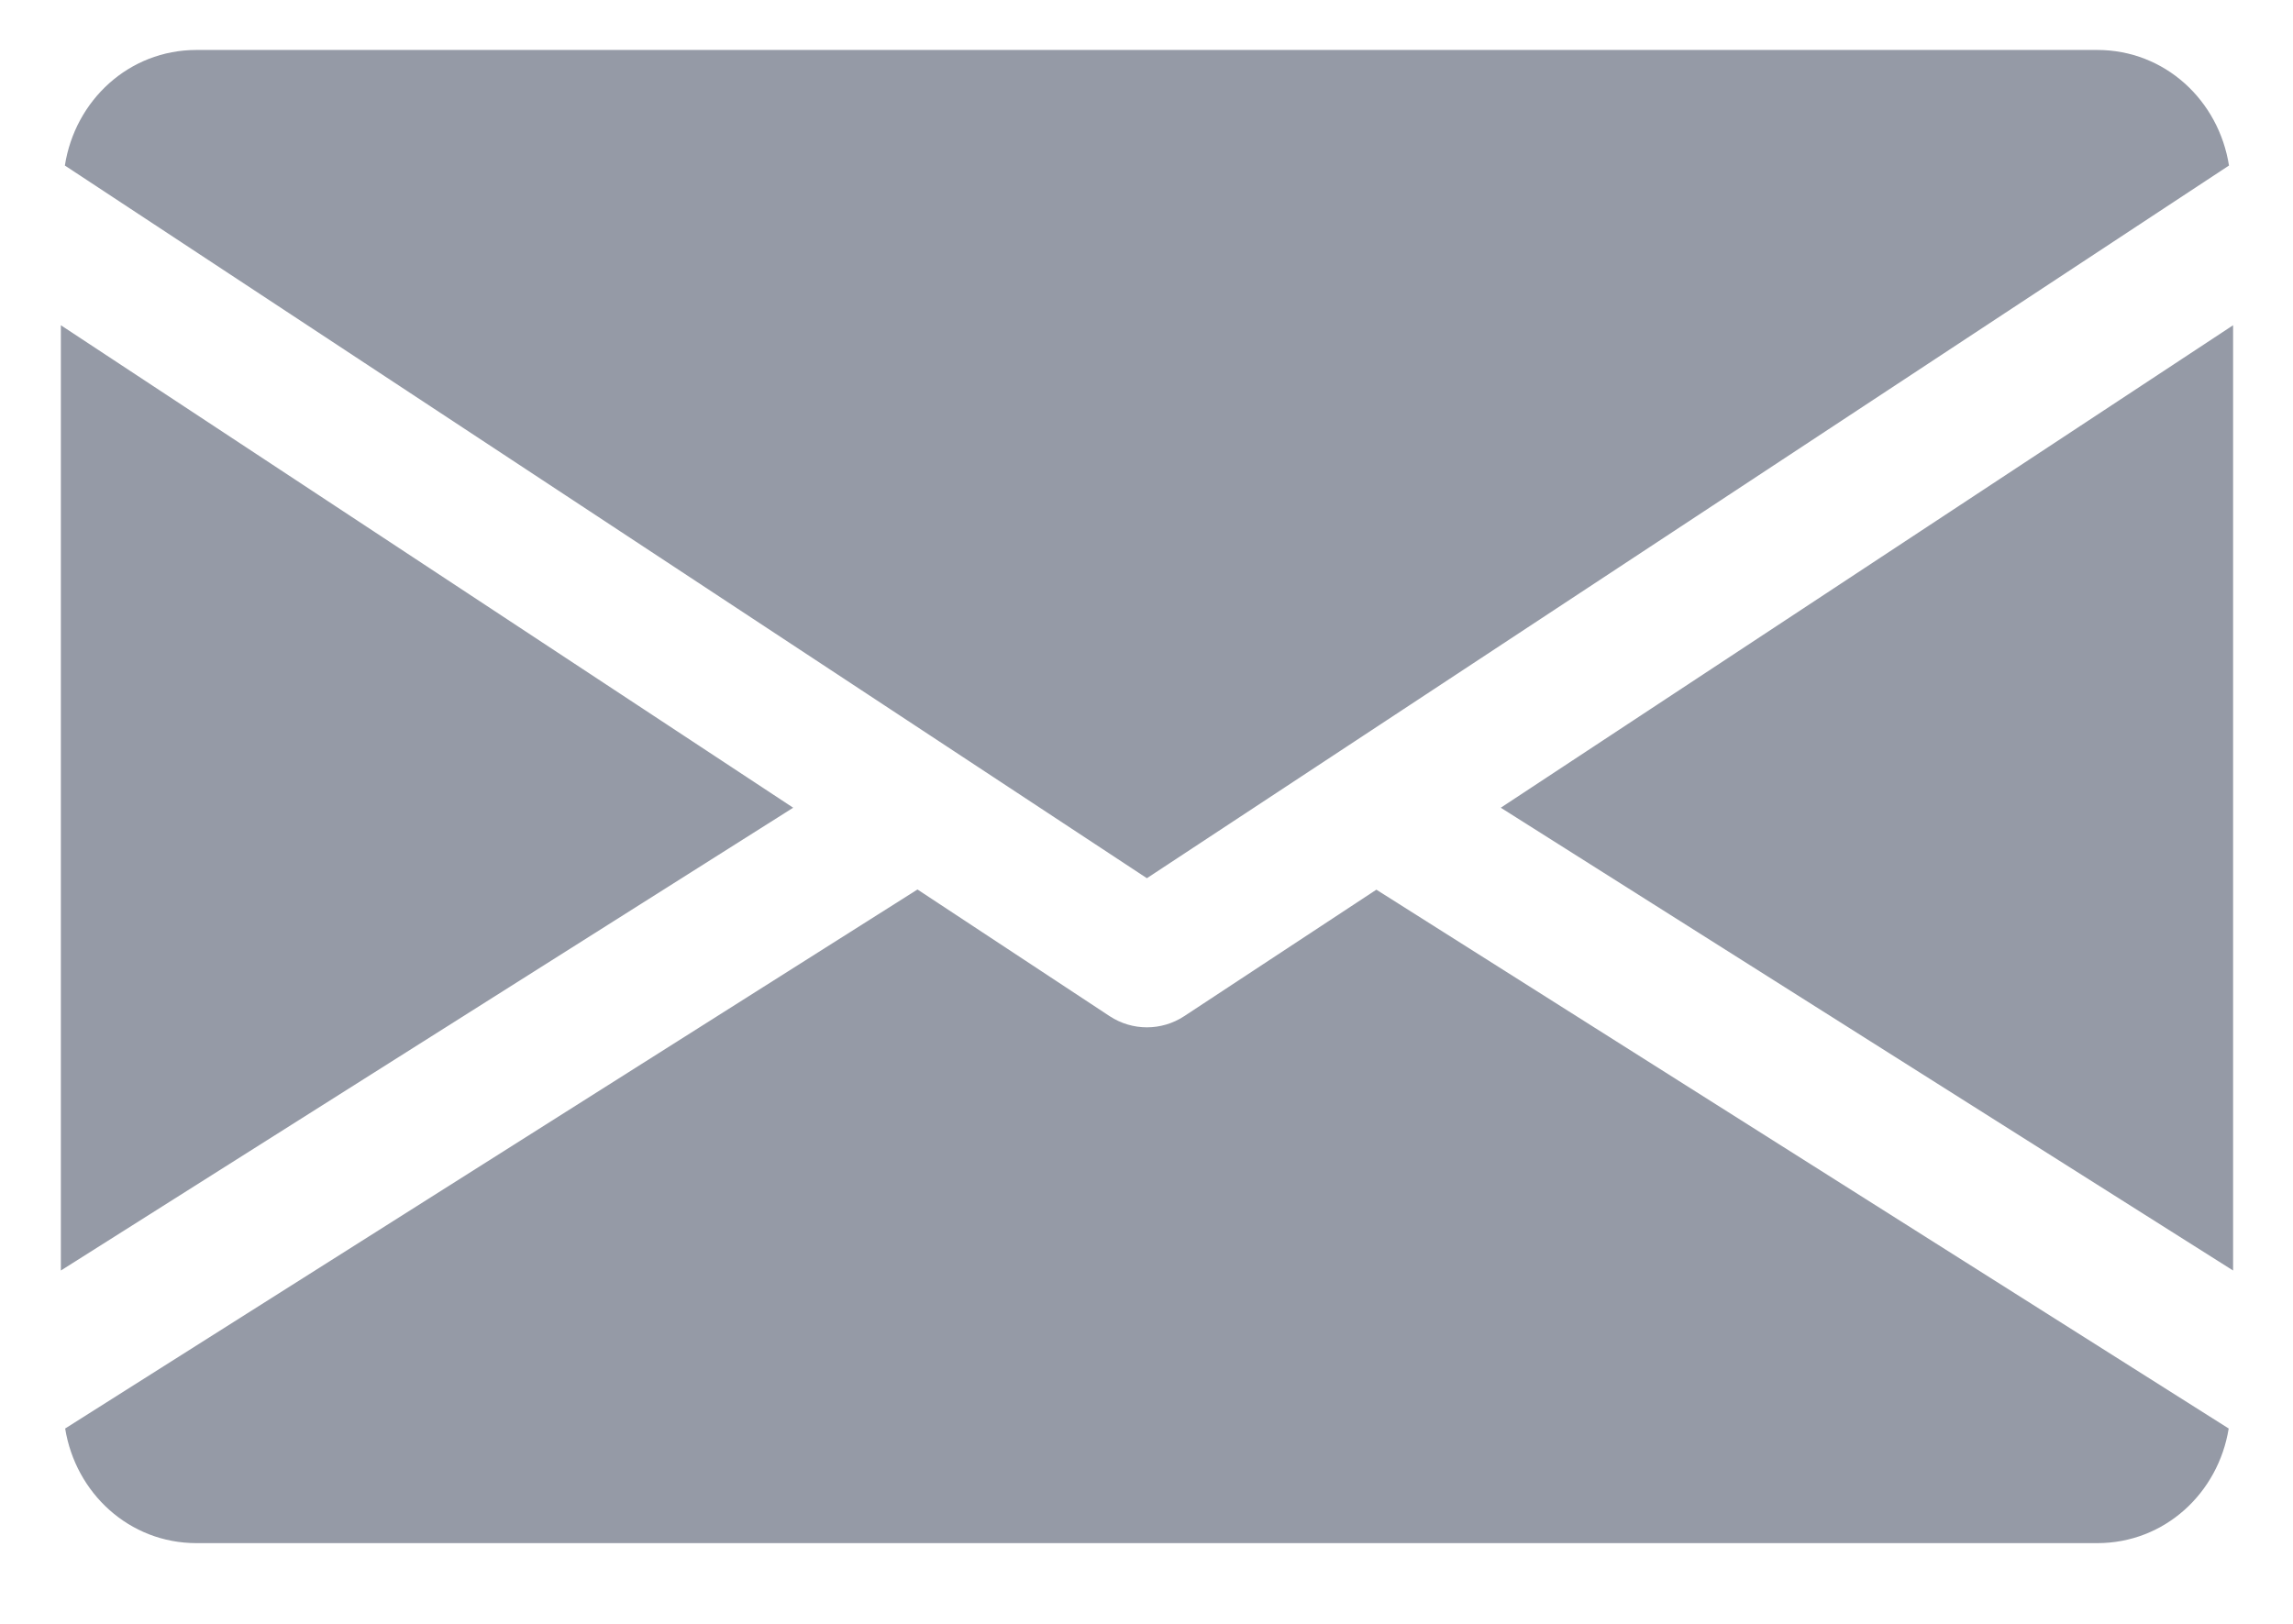 <svg width="24" height="17" viewBox="0 0 24 17" fill="none" xmlns="http://www.w3.org/2000/svg">
<path d="M15.708 8.456L23.373 13.301V3.405L15.708 8.456Z" fill="#959AA6"/>
<path d="M0.637 3.405V13.301L8.302 8.456L0.637 3.405Z" fill="#959AA6"/>
<path d="M21.951 0.523H2.057C1.348 0.523 0.785 1.052 0.679 1.733L12.004 9.194L23.33 1.733C23.223 1.052 22.66 0.523 21.951 0.523Z" fill="#959AA6"/>
<path d="M14.406 9.314L12.395 10.638C12.276 10.716 12.141 10.755 12.004 10.755C11.868 10.755 11.733 10.716 11.614 10.638L9.603 9.312L0.682 14.955C0.791 15.63 1.351 16.155 2.057 16.155H21.951C22.658 16.155 23.218 15.63 23.327 14.955L14.406 9.314Z" fill="#959AA6"/>
</svg>
